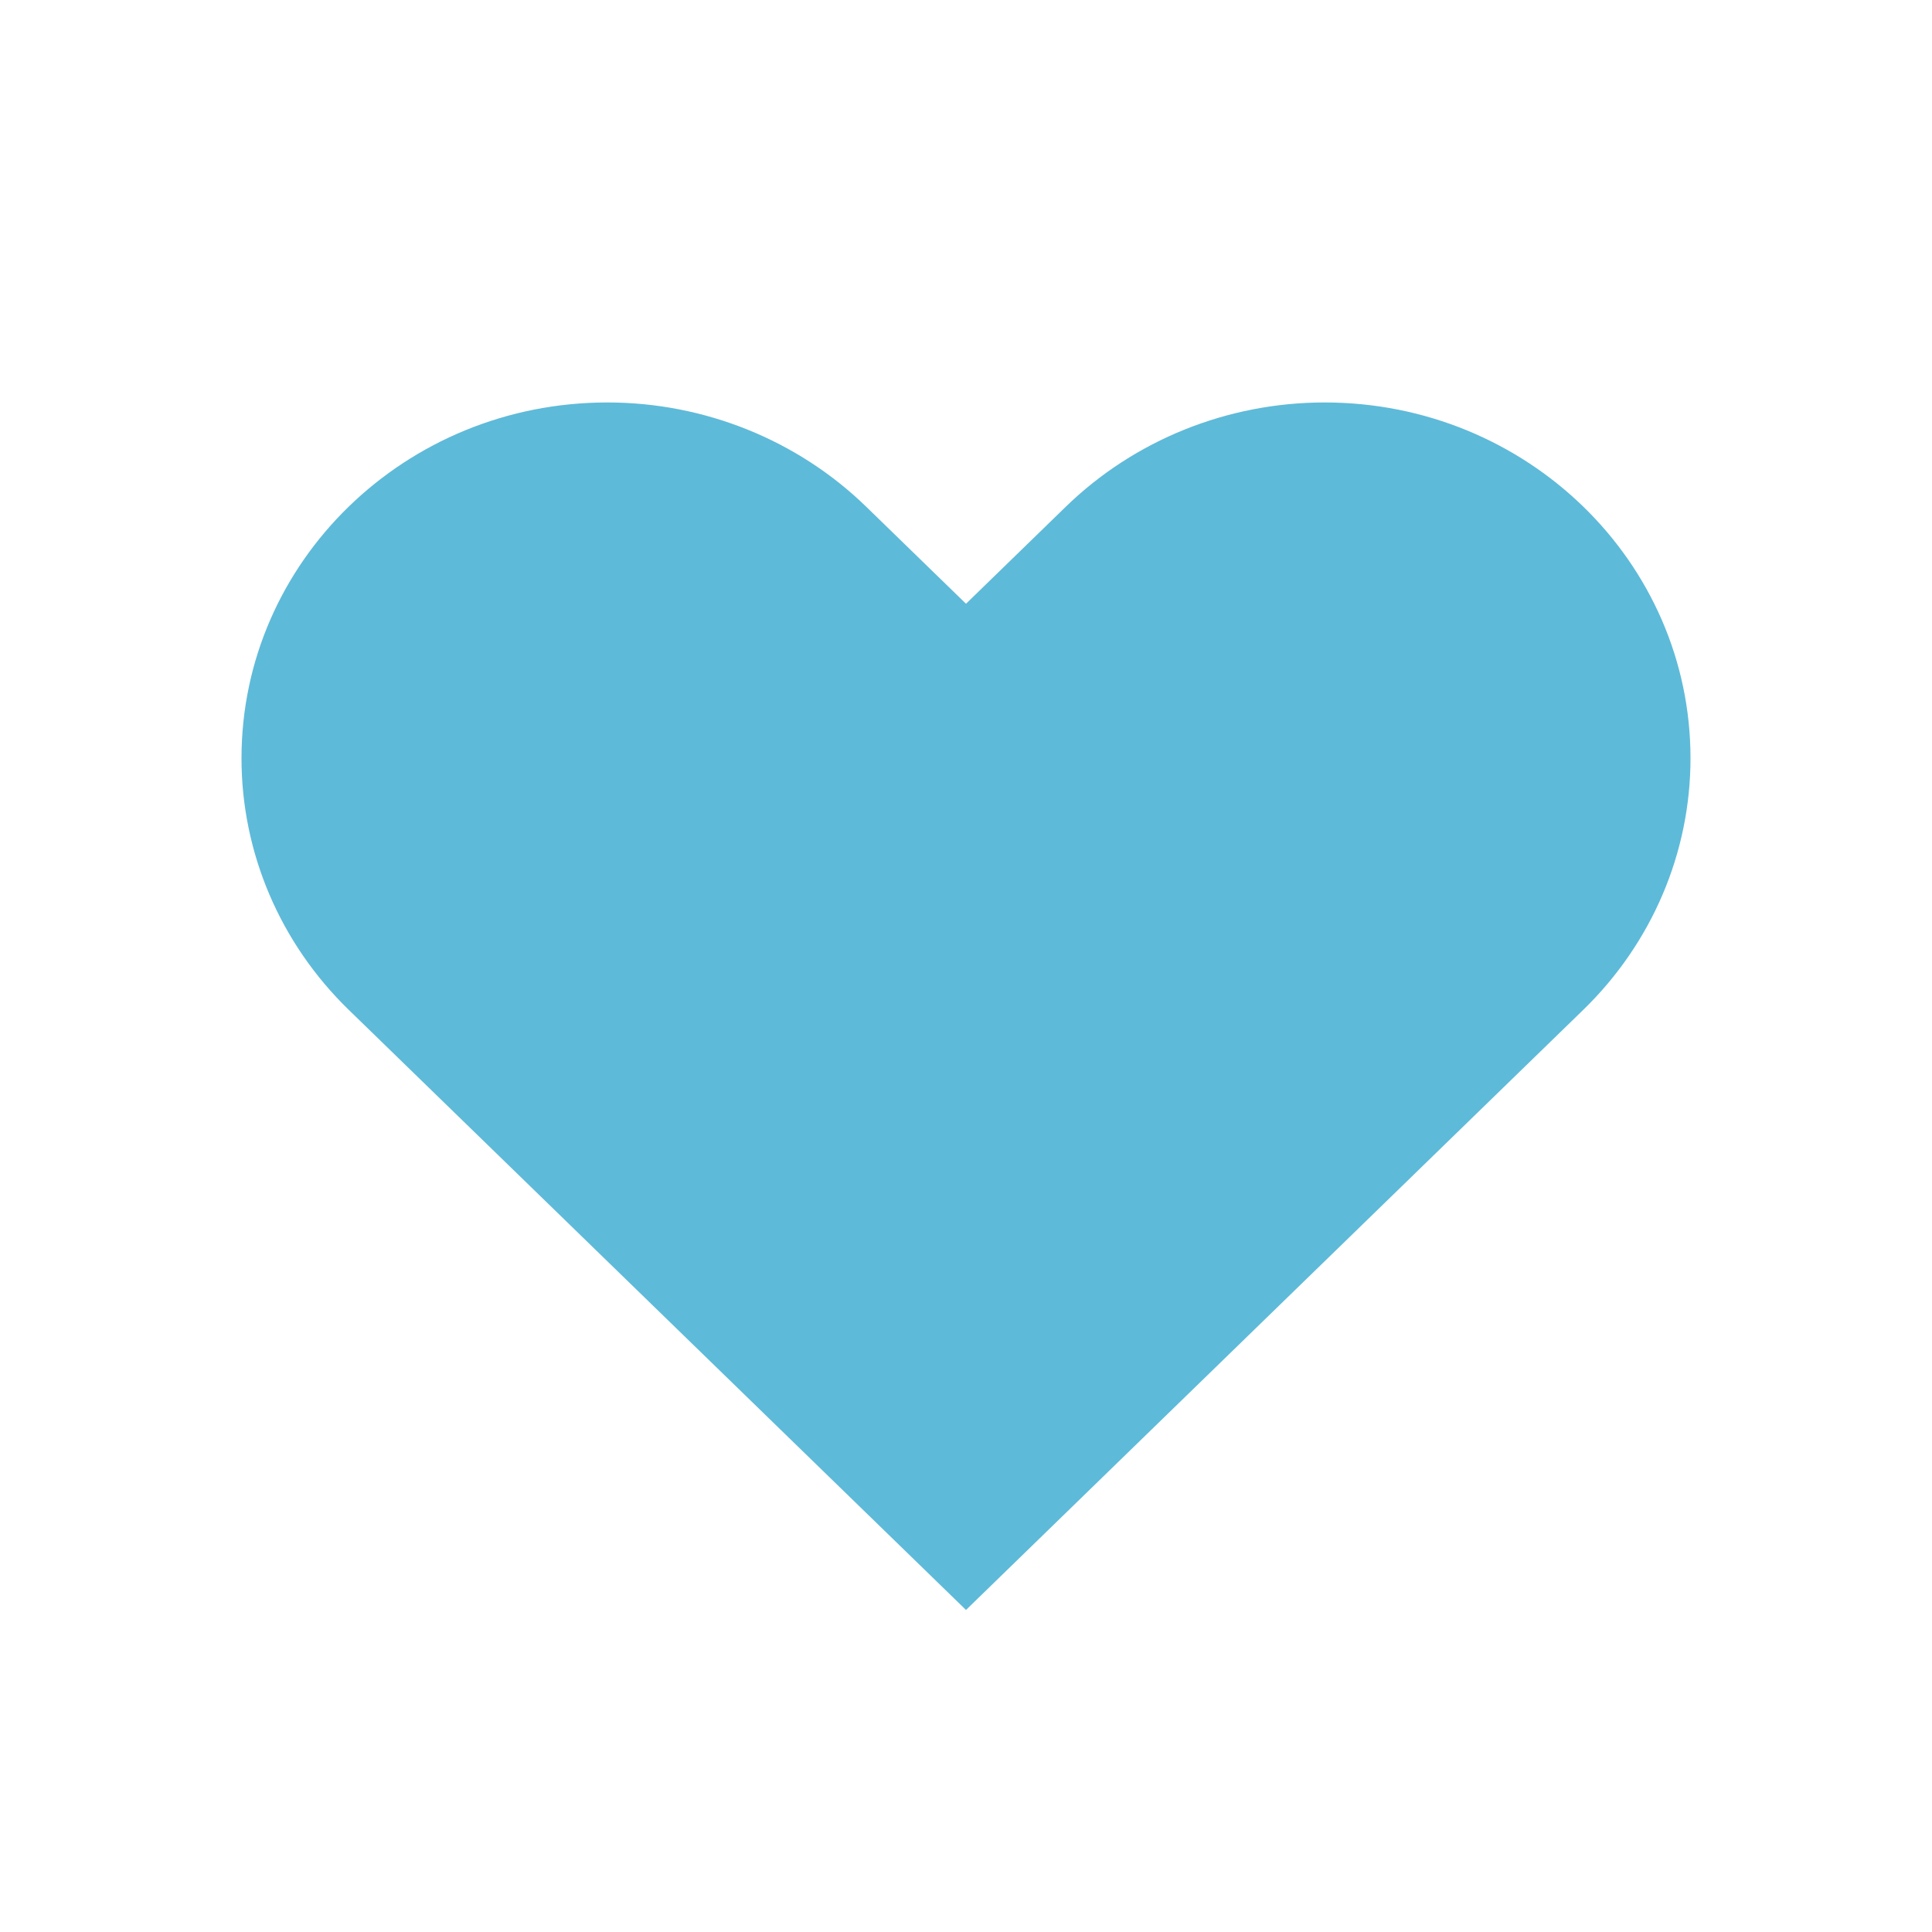 <svg width="16" height="16" viewBox="0 0 16 16" fill="none" xmlns="http://www.w3.org/2000/svg">
<g clip-path="url(#clip0_1539_605)">
<path d="M2.888 8.363L8 13.333L13.112 8.363C13.681 7.81 14 7.061 14 6.28C14 4.652 12.643 3.333 10.97 3.333C10.166 3.333 9.395 3.644 8.827 4.196L8 5L7.173 4.196C6.605 3.644 5.834 3.333 5.03 3.333C3.357 3.333 2 4.652 2 6.28C2 7.061 2.319 7.81 2.888 8.363Z" fill="#5EBAD9"/>
</g>
<defs>
<clipPath id="clip0_1539_605">
<rect width="16" height="16" fill="white"/>
</clipPath>
</defs>
</svg>
